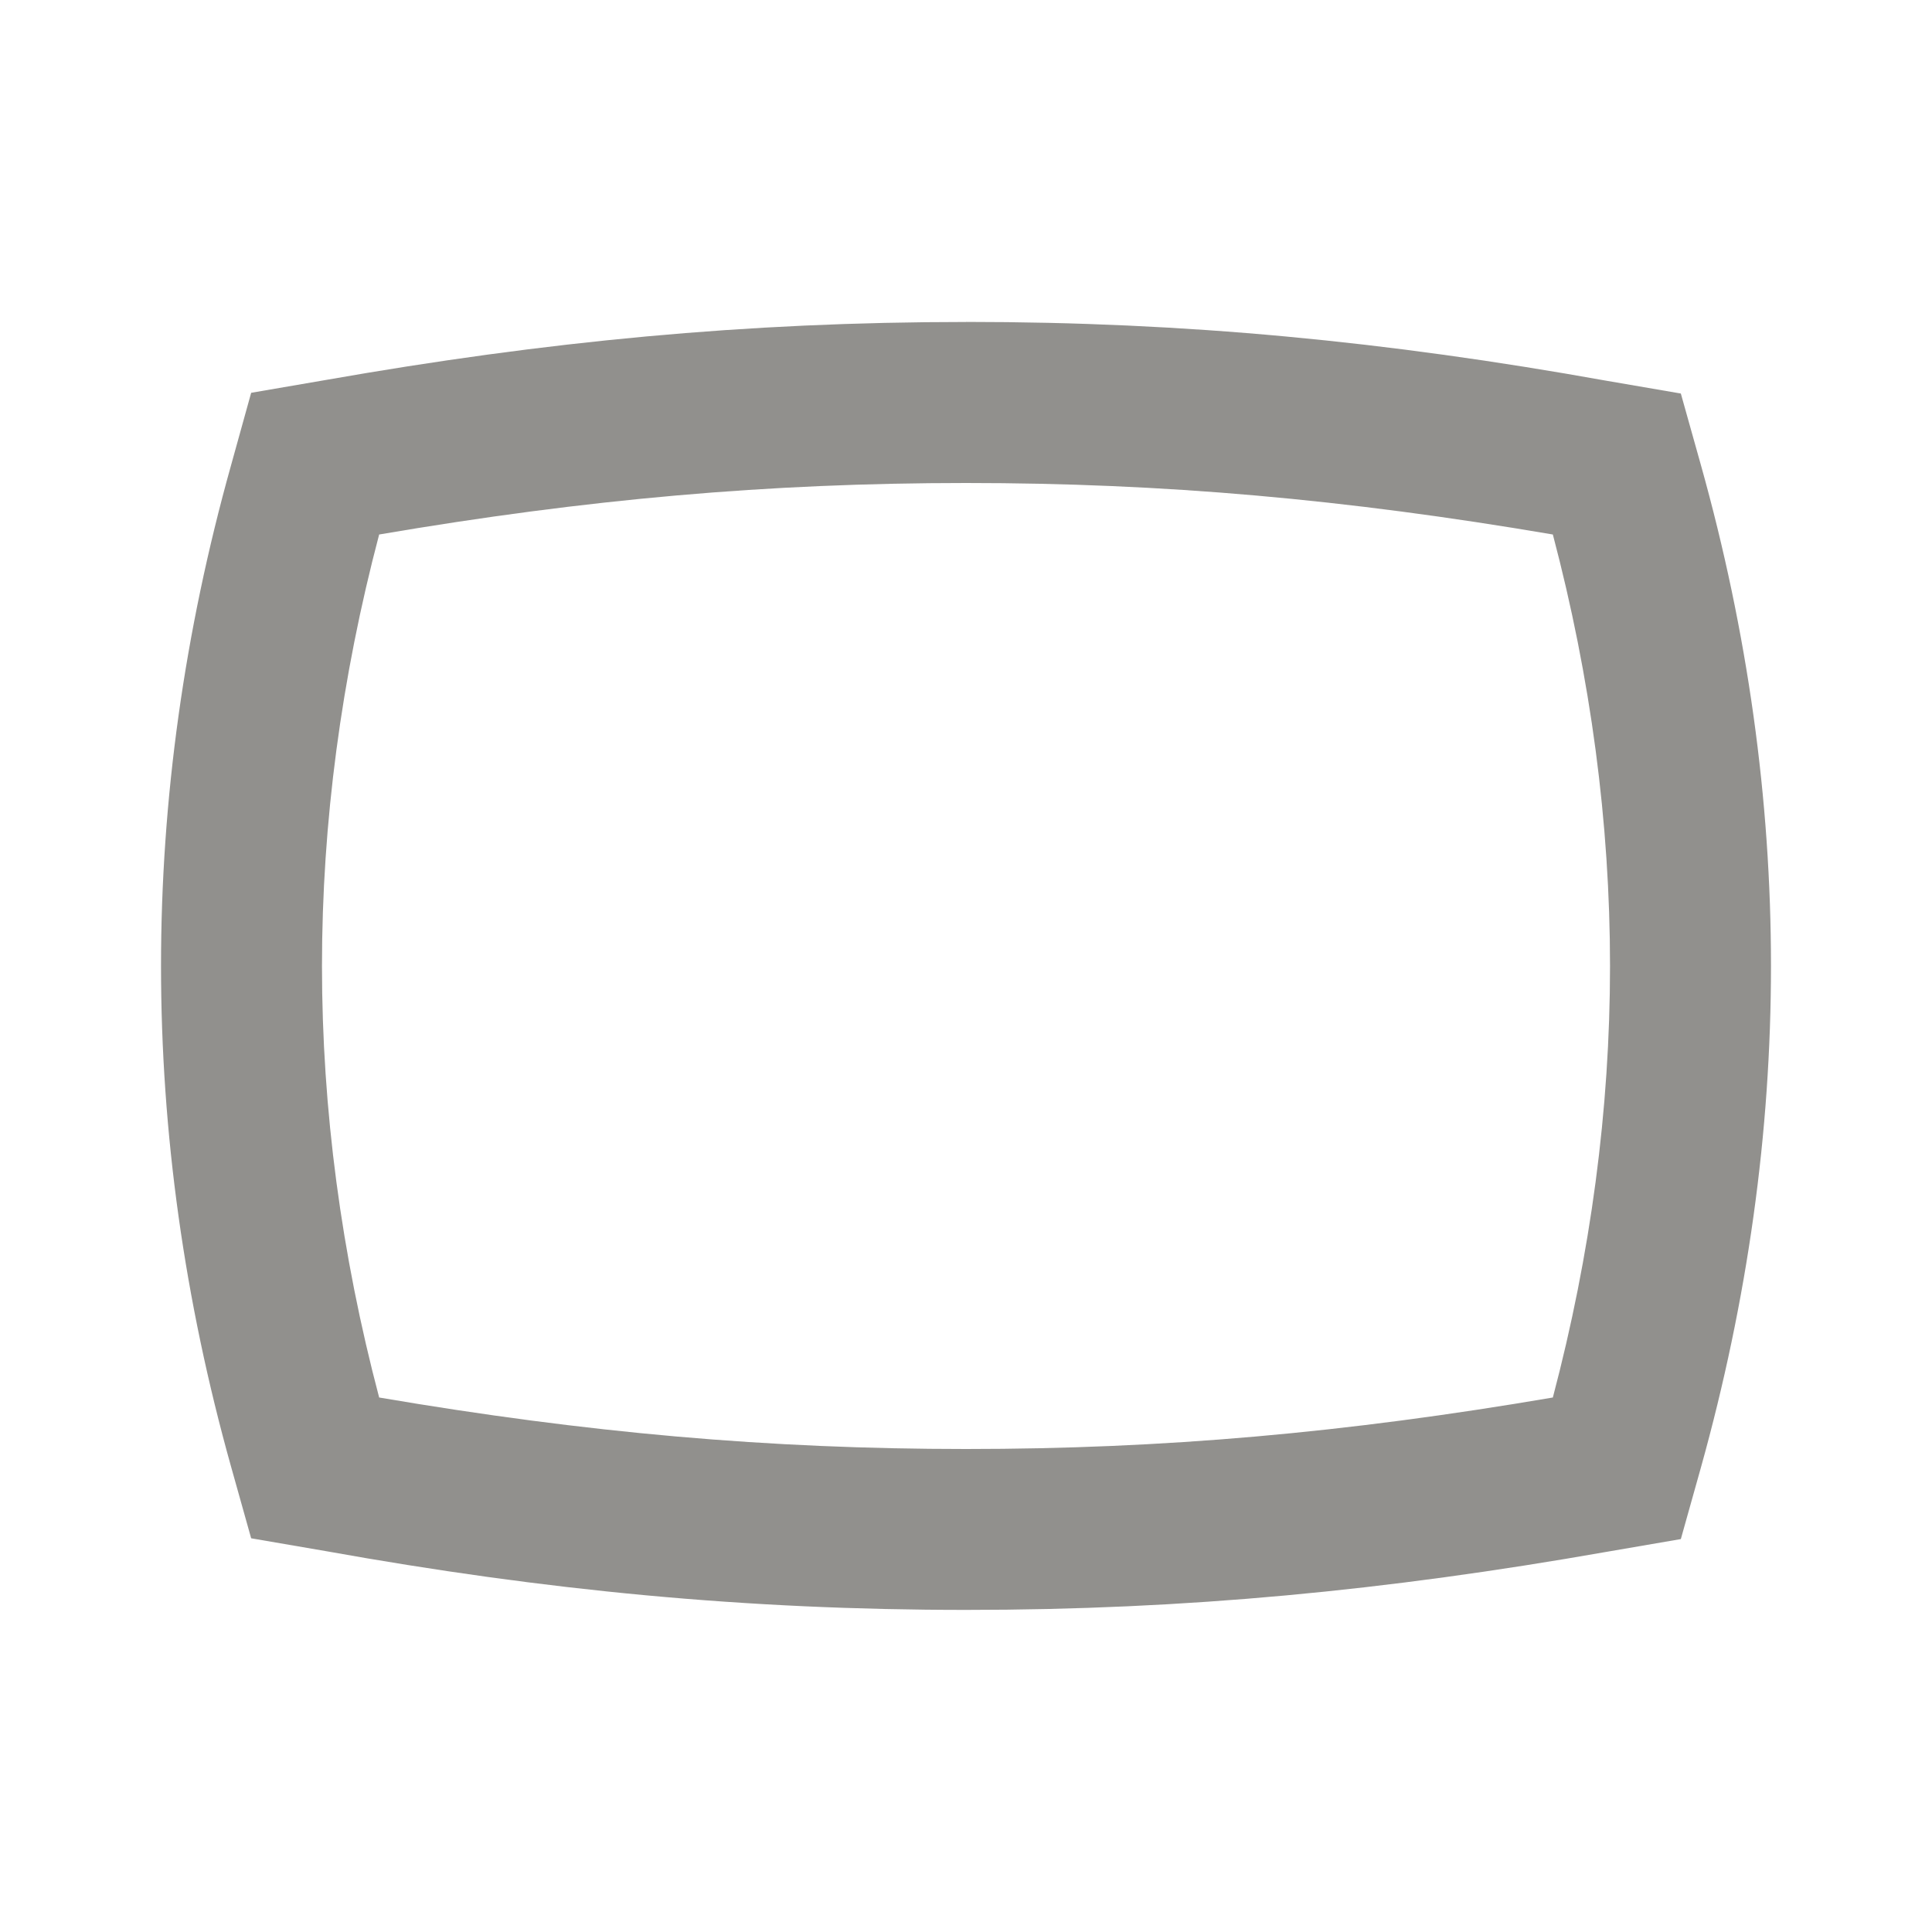 <!-- Generated by IcoMoon.io -->
<svg version="1.1" xmlns="http://www.w3.org/2000/svg" width="32" height="32" viewBox="0 0 32 32">
<title>mt-panorama_wide_angle</title>
<path fill="#91908d" d="M16 8c3.267 0 6.28 0.267 9.72 0.853 0.627 2.373 0.947 4.773 0.947 7.147s-0.32 4.773-0.947 7.147c-3.44 0.587-6.453 0.853-9.72 0.853s-6.28-0.267-9.72-0.853c-0.627-2.373-0.947-4.773-0.947-7.147s0.32-4.773 0.947-7.147c3.44-0.587 6.453-0.853 9.72-0.853v0zM16 5.333c-3.64 0-6.96 0.32-10.6 0.96l-1.24 0.213-0.333 1.2c-0.773 2.76-1.16 5.533-1.16 8.293s0.387 5.533 1.16 8.293l0.333 1.187 1.24 0.213c3.64 0.653 6.96 0.973 10.6 0.973s6.96-0.32 10.6-0.96l1.24-0.213 0.333-1.187c0.773-2.773 1.16-5.547 1.16-8.307s-0.387-5.533-1.16-8.293l-0.333-1.187-1.24-0.213c-3.64-0.653-6.96-0.973-10.6-0.973v0z"></path>
</svg>
